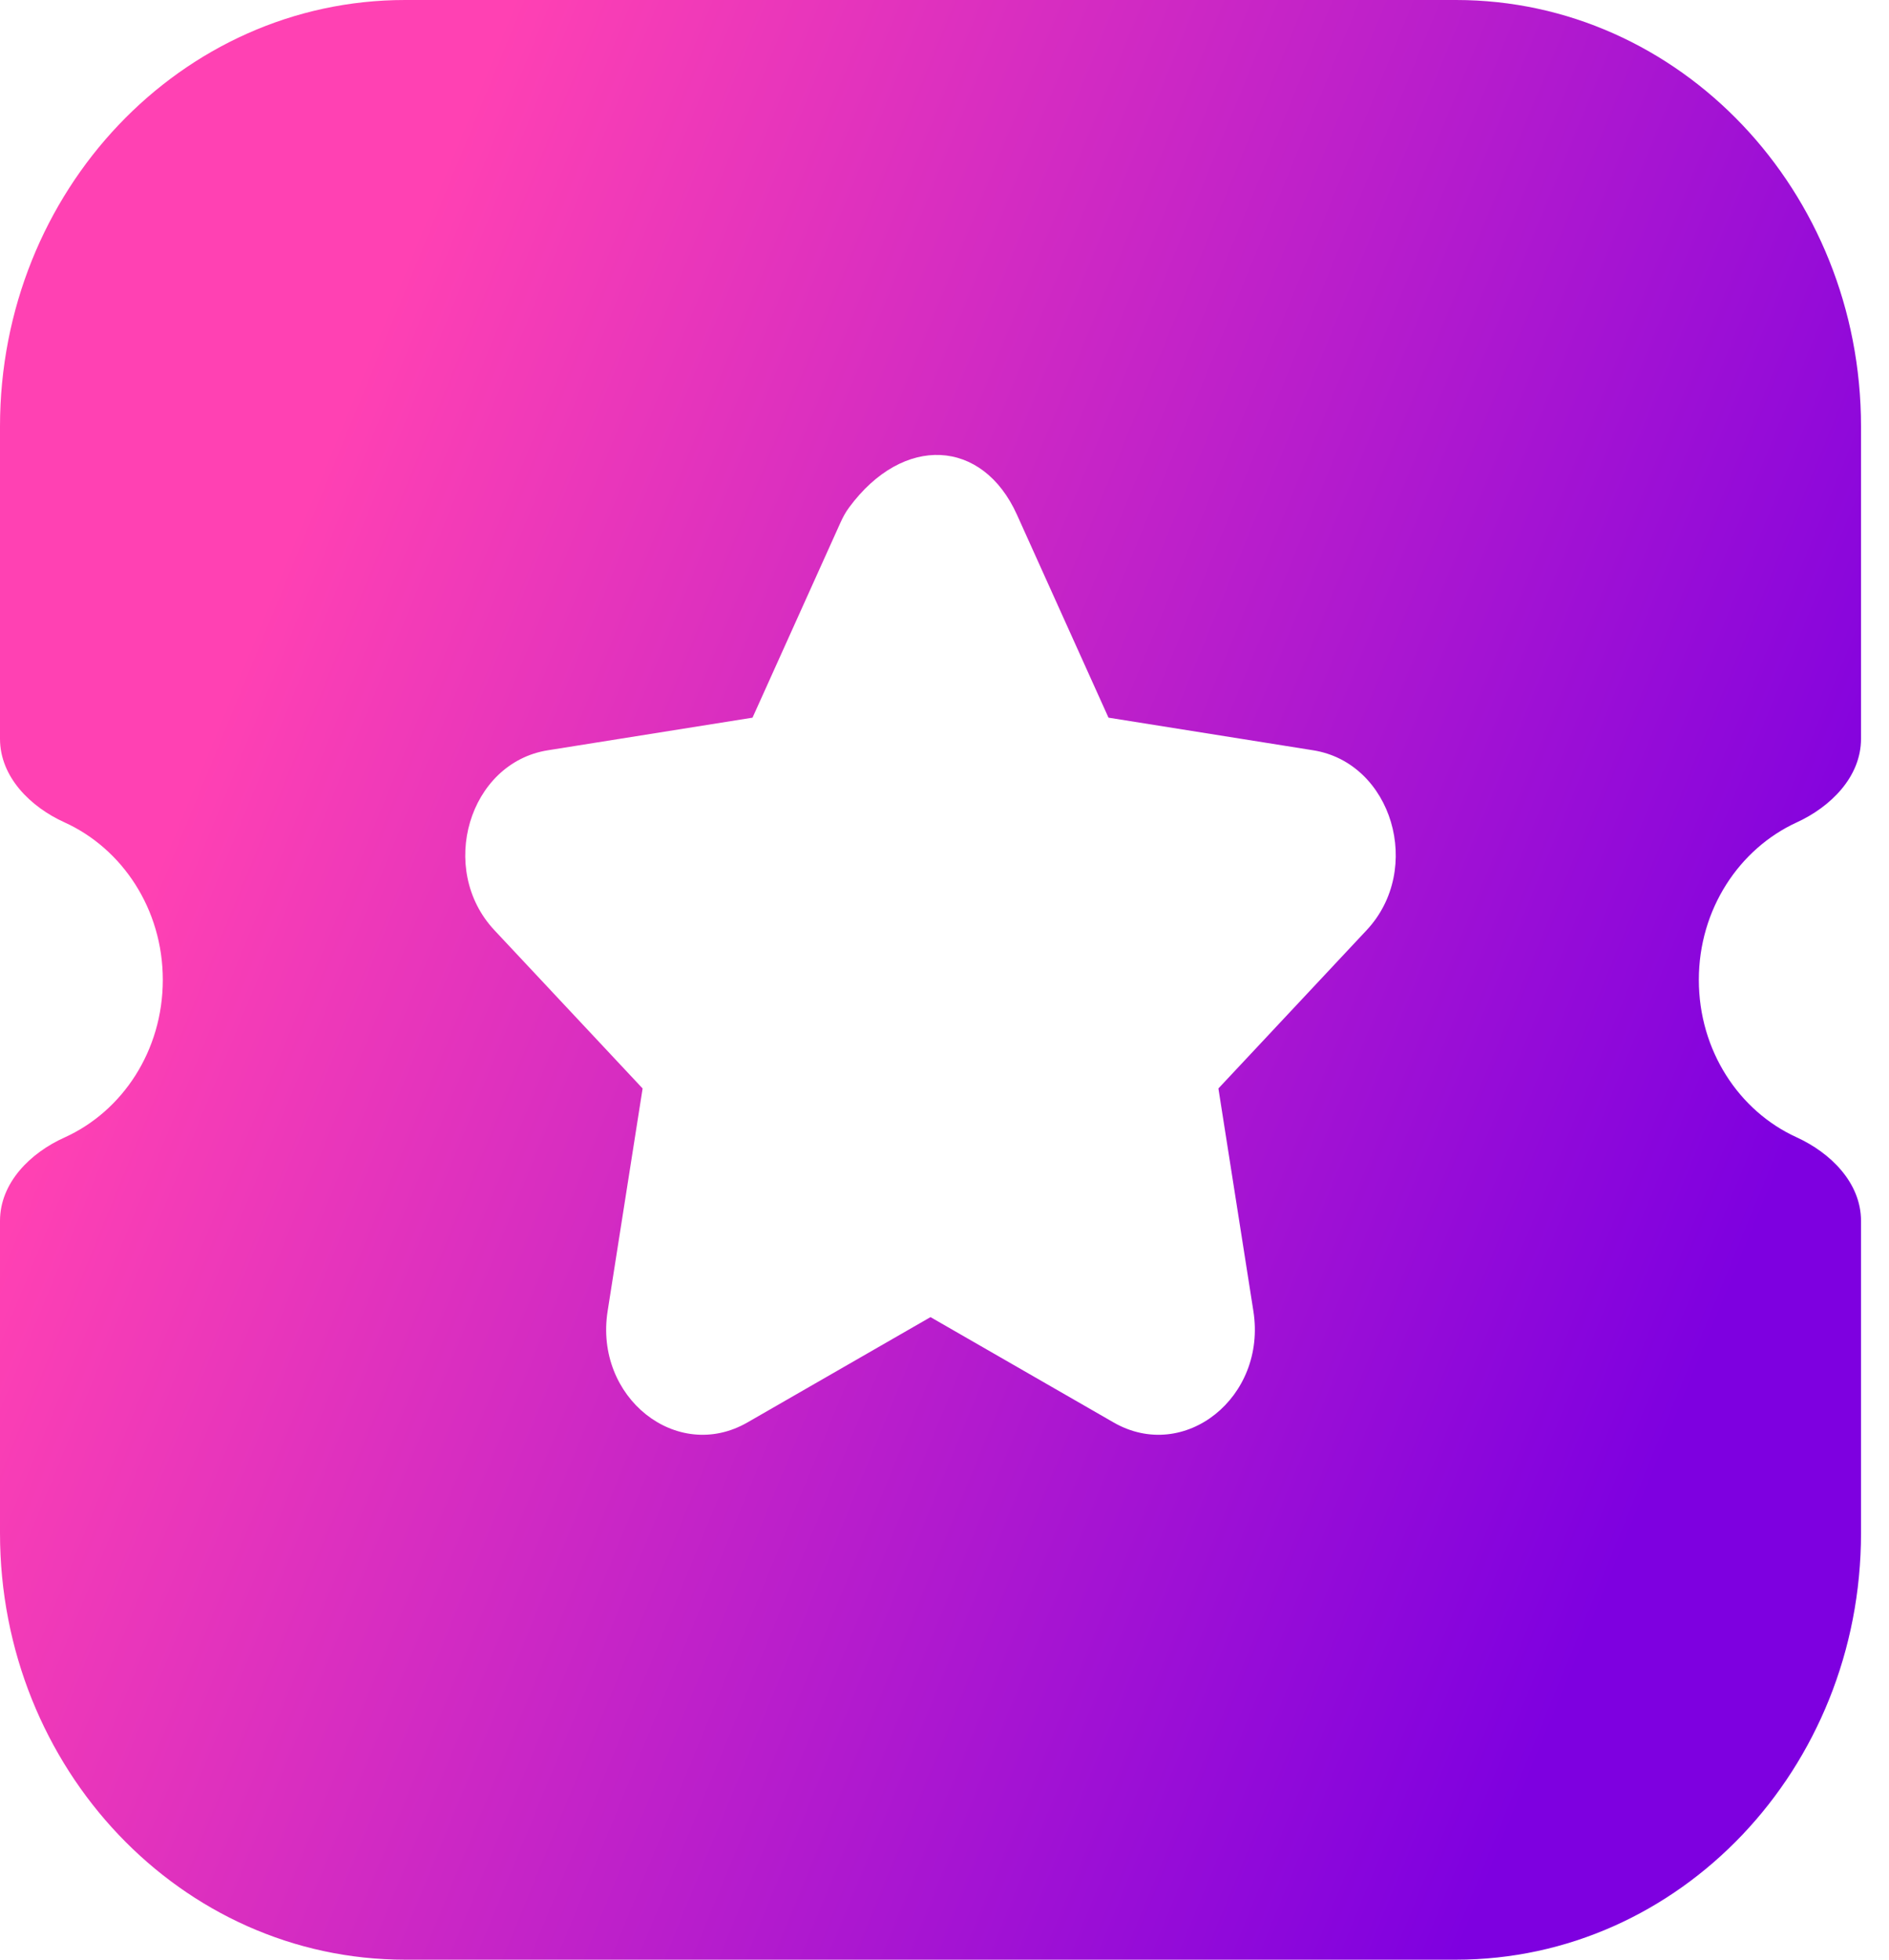 <svg width="27" height="28" viewBox="0 0 27 28" fill="none" xmlns="http://www.w3.org/2000/svg">
  <path fill-rule="evenodd" clip-rule="evenodd"
        d="M26.6 10.555C26.6 11.105 26.159 11.532 25.68 11.751C24.859 12.128 24.282 12.992 24.282 14C24.282 15.009 24.855 15.875 25.68 16.25C26.159 16.469 26.6 16.895 26.6 17.445V21.906C26.6 25.272 24.008 28 20.811 28H5.789C2.592 28 0 25.272 0 21.906V17.445C0 16.895 0.44 16.469 0.921 16.253C1.752 15.878 2.327 15.011 2.327 14C2.327 12.99 1.748 12.124 0.92 11.749C0.441 11.532 0 11.105 0 10.555V6.094C0 2.728 2.592 0 5.789 0H20.811C24.008 0 26.6 2.728 26.6 6.094V10.555ZM17.915 18.733L17.415 15.552L19.533 13.291C20.35 12.419 19.899 10.899 18.769 10.72L15.844 10.254L14.535 7.353C14.045 6.267 12.911 6.202 12.137 7.25C12.087 7.317 12.047 7.391 12.013 7.467L10.756 10.254L7.831 10.72C6.701 10.899 6.25 12.419 7.067 13.291L9.185 15.552L8.685 18.733C8.491 19.965 9.672 20.905 10.683 20.324L13.3 18.819L15.917 20.324C16.928 20.905 18.109 19.965 17.915 18.733Z"
        fill="url(#paint0_linear_1826_10116)"/>

  <defs>
    <linearGradient id="paint0_linear_1826_10116" x1="1.556" y1="14" x2="22.992" y2="22.794" gradientUnits="userSpaceOnUse">
      <stop stop-color="#FF41B3"/>
      <stop offset="1" stop-color="#7E00E0"/>
    </linearGradient>
  </defs>
</svg>
